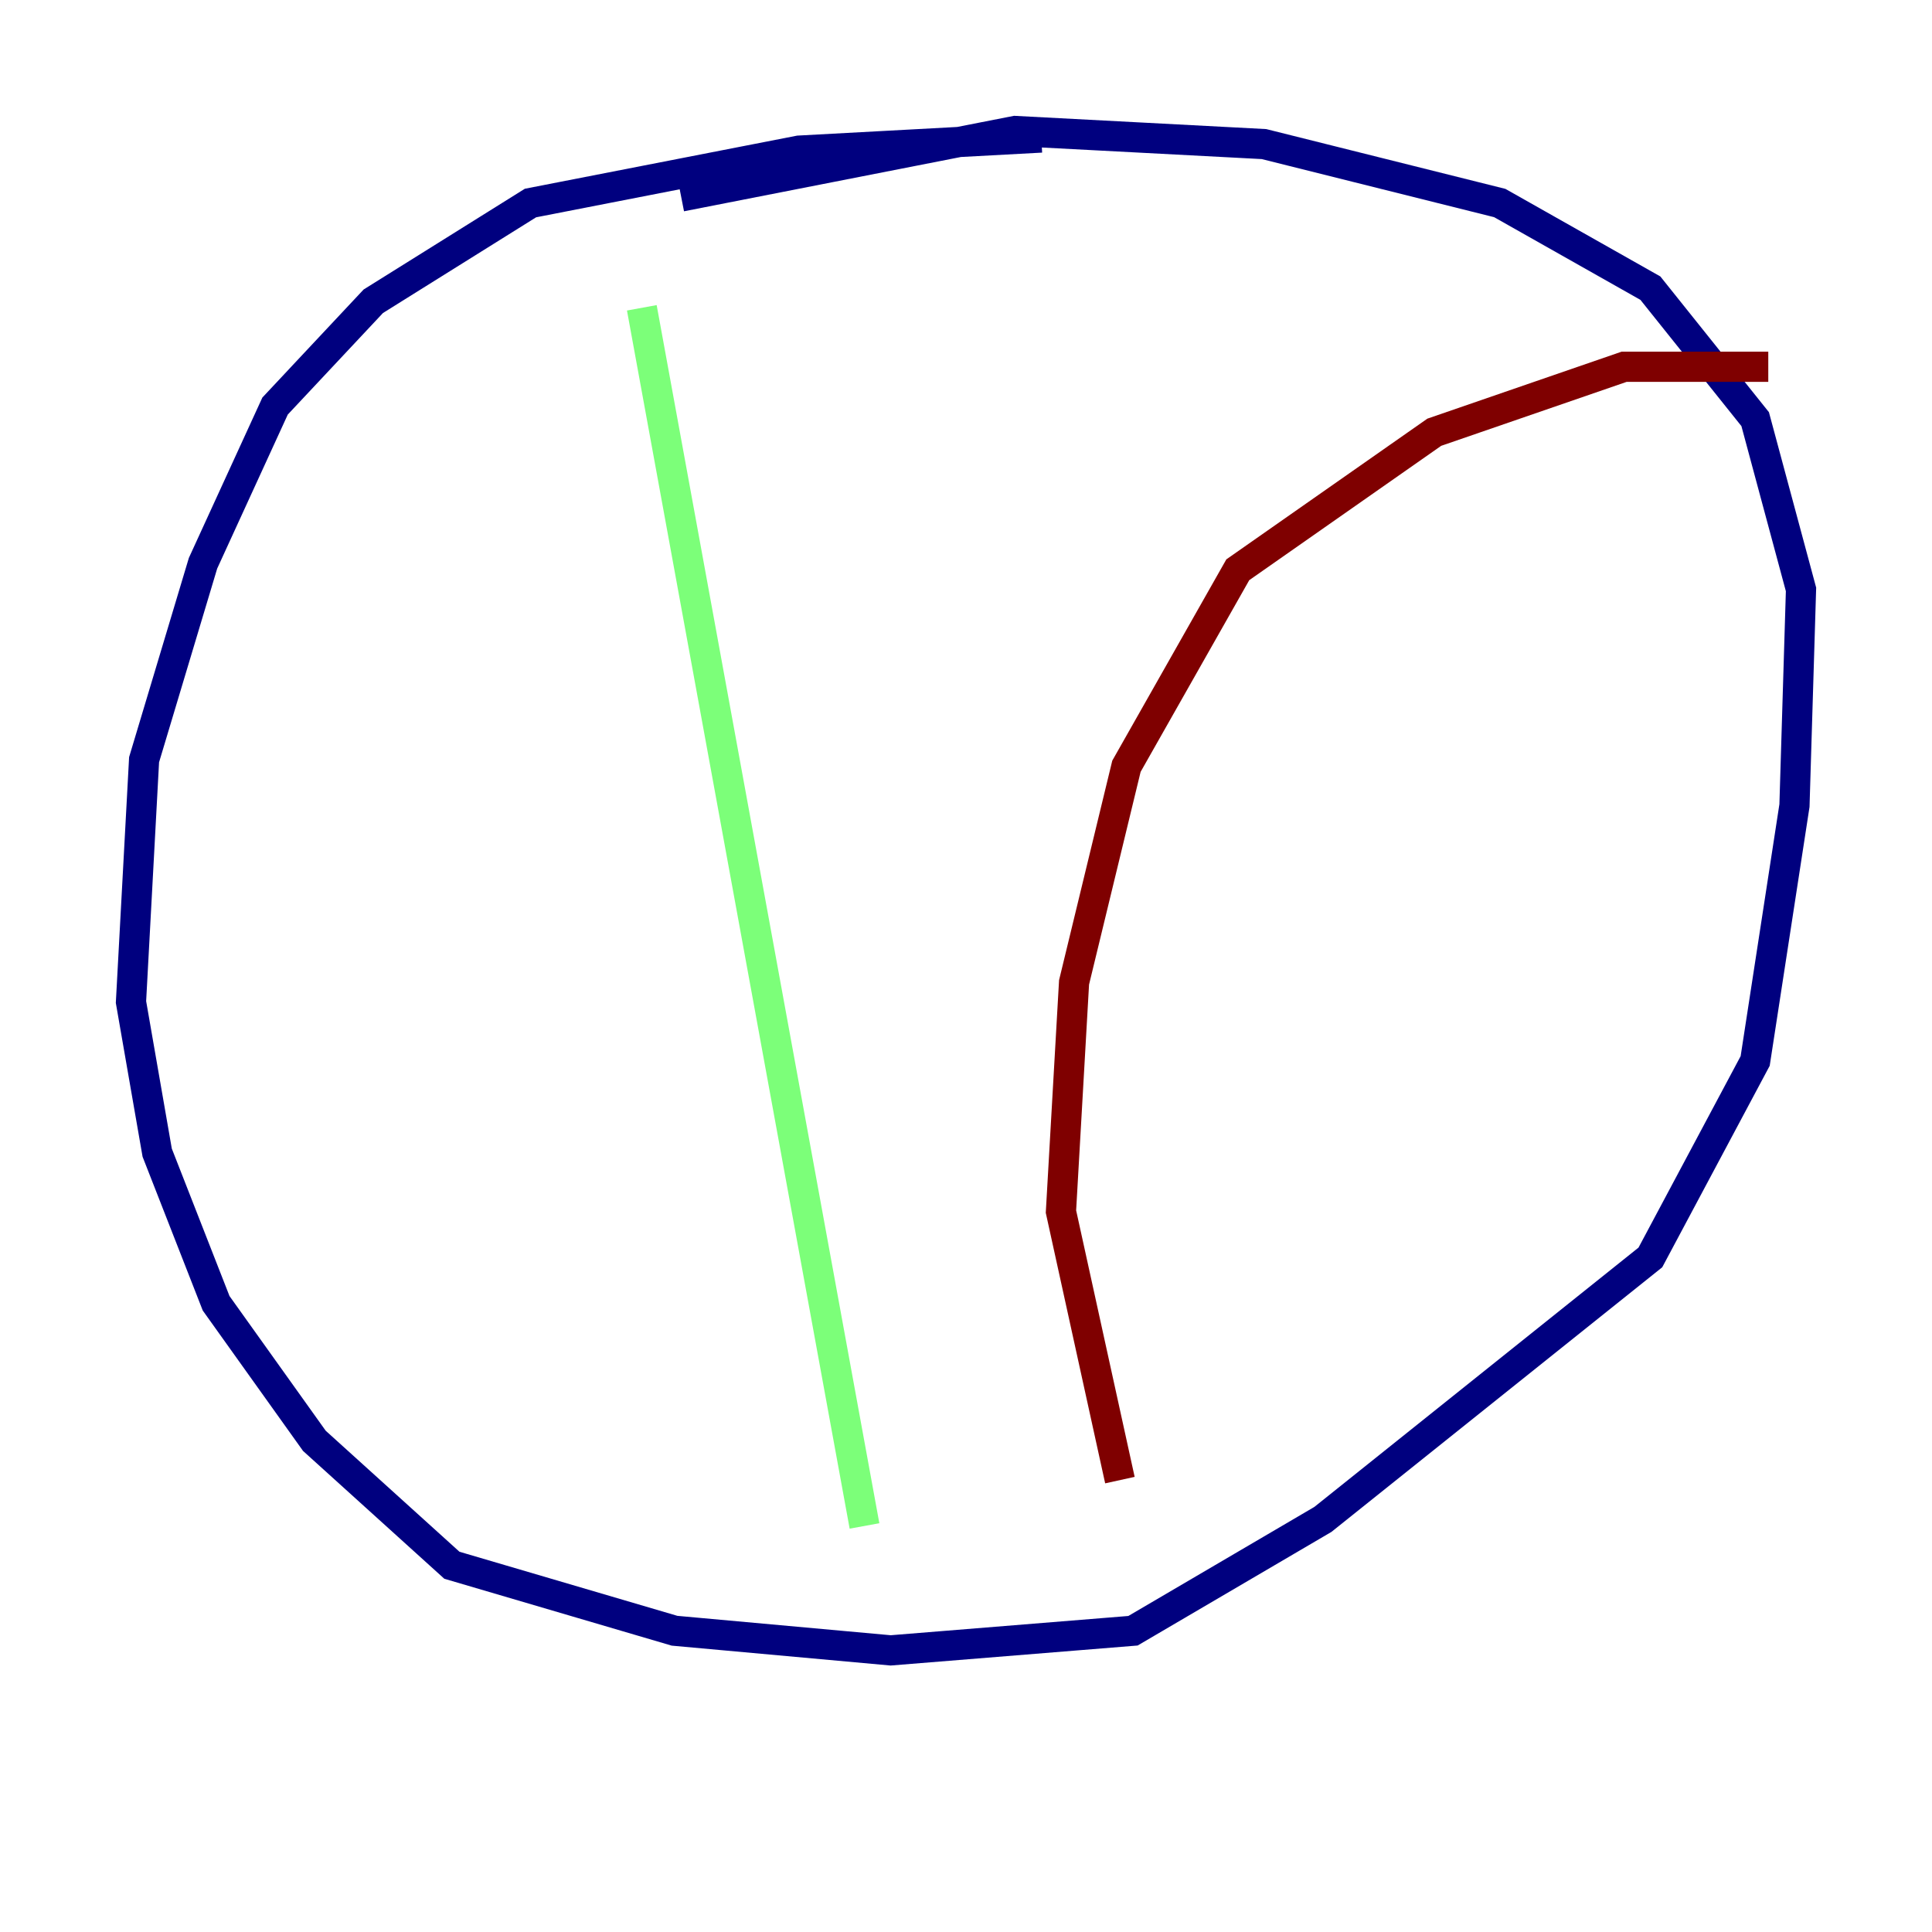 <?xml version="1.0" encoding="utf-8" ?>
<svg baseProfile="tiny" height="128" version="1.2" viewBox="0,0,128,128" width="128" xmlns="http://www.w3.org/2000/svg" xmlns:ev="http://www.w3.org/2001/xml-events" xmlns:xlink="http://www.w3.org/1999/xlink"><defs /><polyline fill="none" points="68.99,9.112 52.936,9.98 35.146,13.451 24.732,19.959 18.224,26.902 13.451,37.315 9.546,50.332 8.678,66.386 10.414,76.366 14.319,86.346 20.827,95.458 29.939,103.702 44.691,108.041 59.01,109.342 75.064,108.041 87.647,100.664 109.342,83.308 116.285,70.291 118.888,53.37 119.322,39.051 116.285,27.77 109.342,19.091 99.363,13.451 83.742,9.546 67.254,8.678 45.125,13.017" stroke="#00007f" stroke-width="2" /><polyline fill="none" points="42.522,20.393 57.275,101.098" stroke="#7cff79" stroke-width="2" /><polyline fill="none" points="117.153,24.298 107.607,24.298 95.024,28.637 82.007,37.749 74.63,50.766 71.159,65.085 70.291,80.271 74.197,98.061" stroke="#7f0000" stroke-width="2" /></svg>